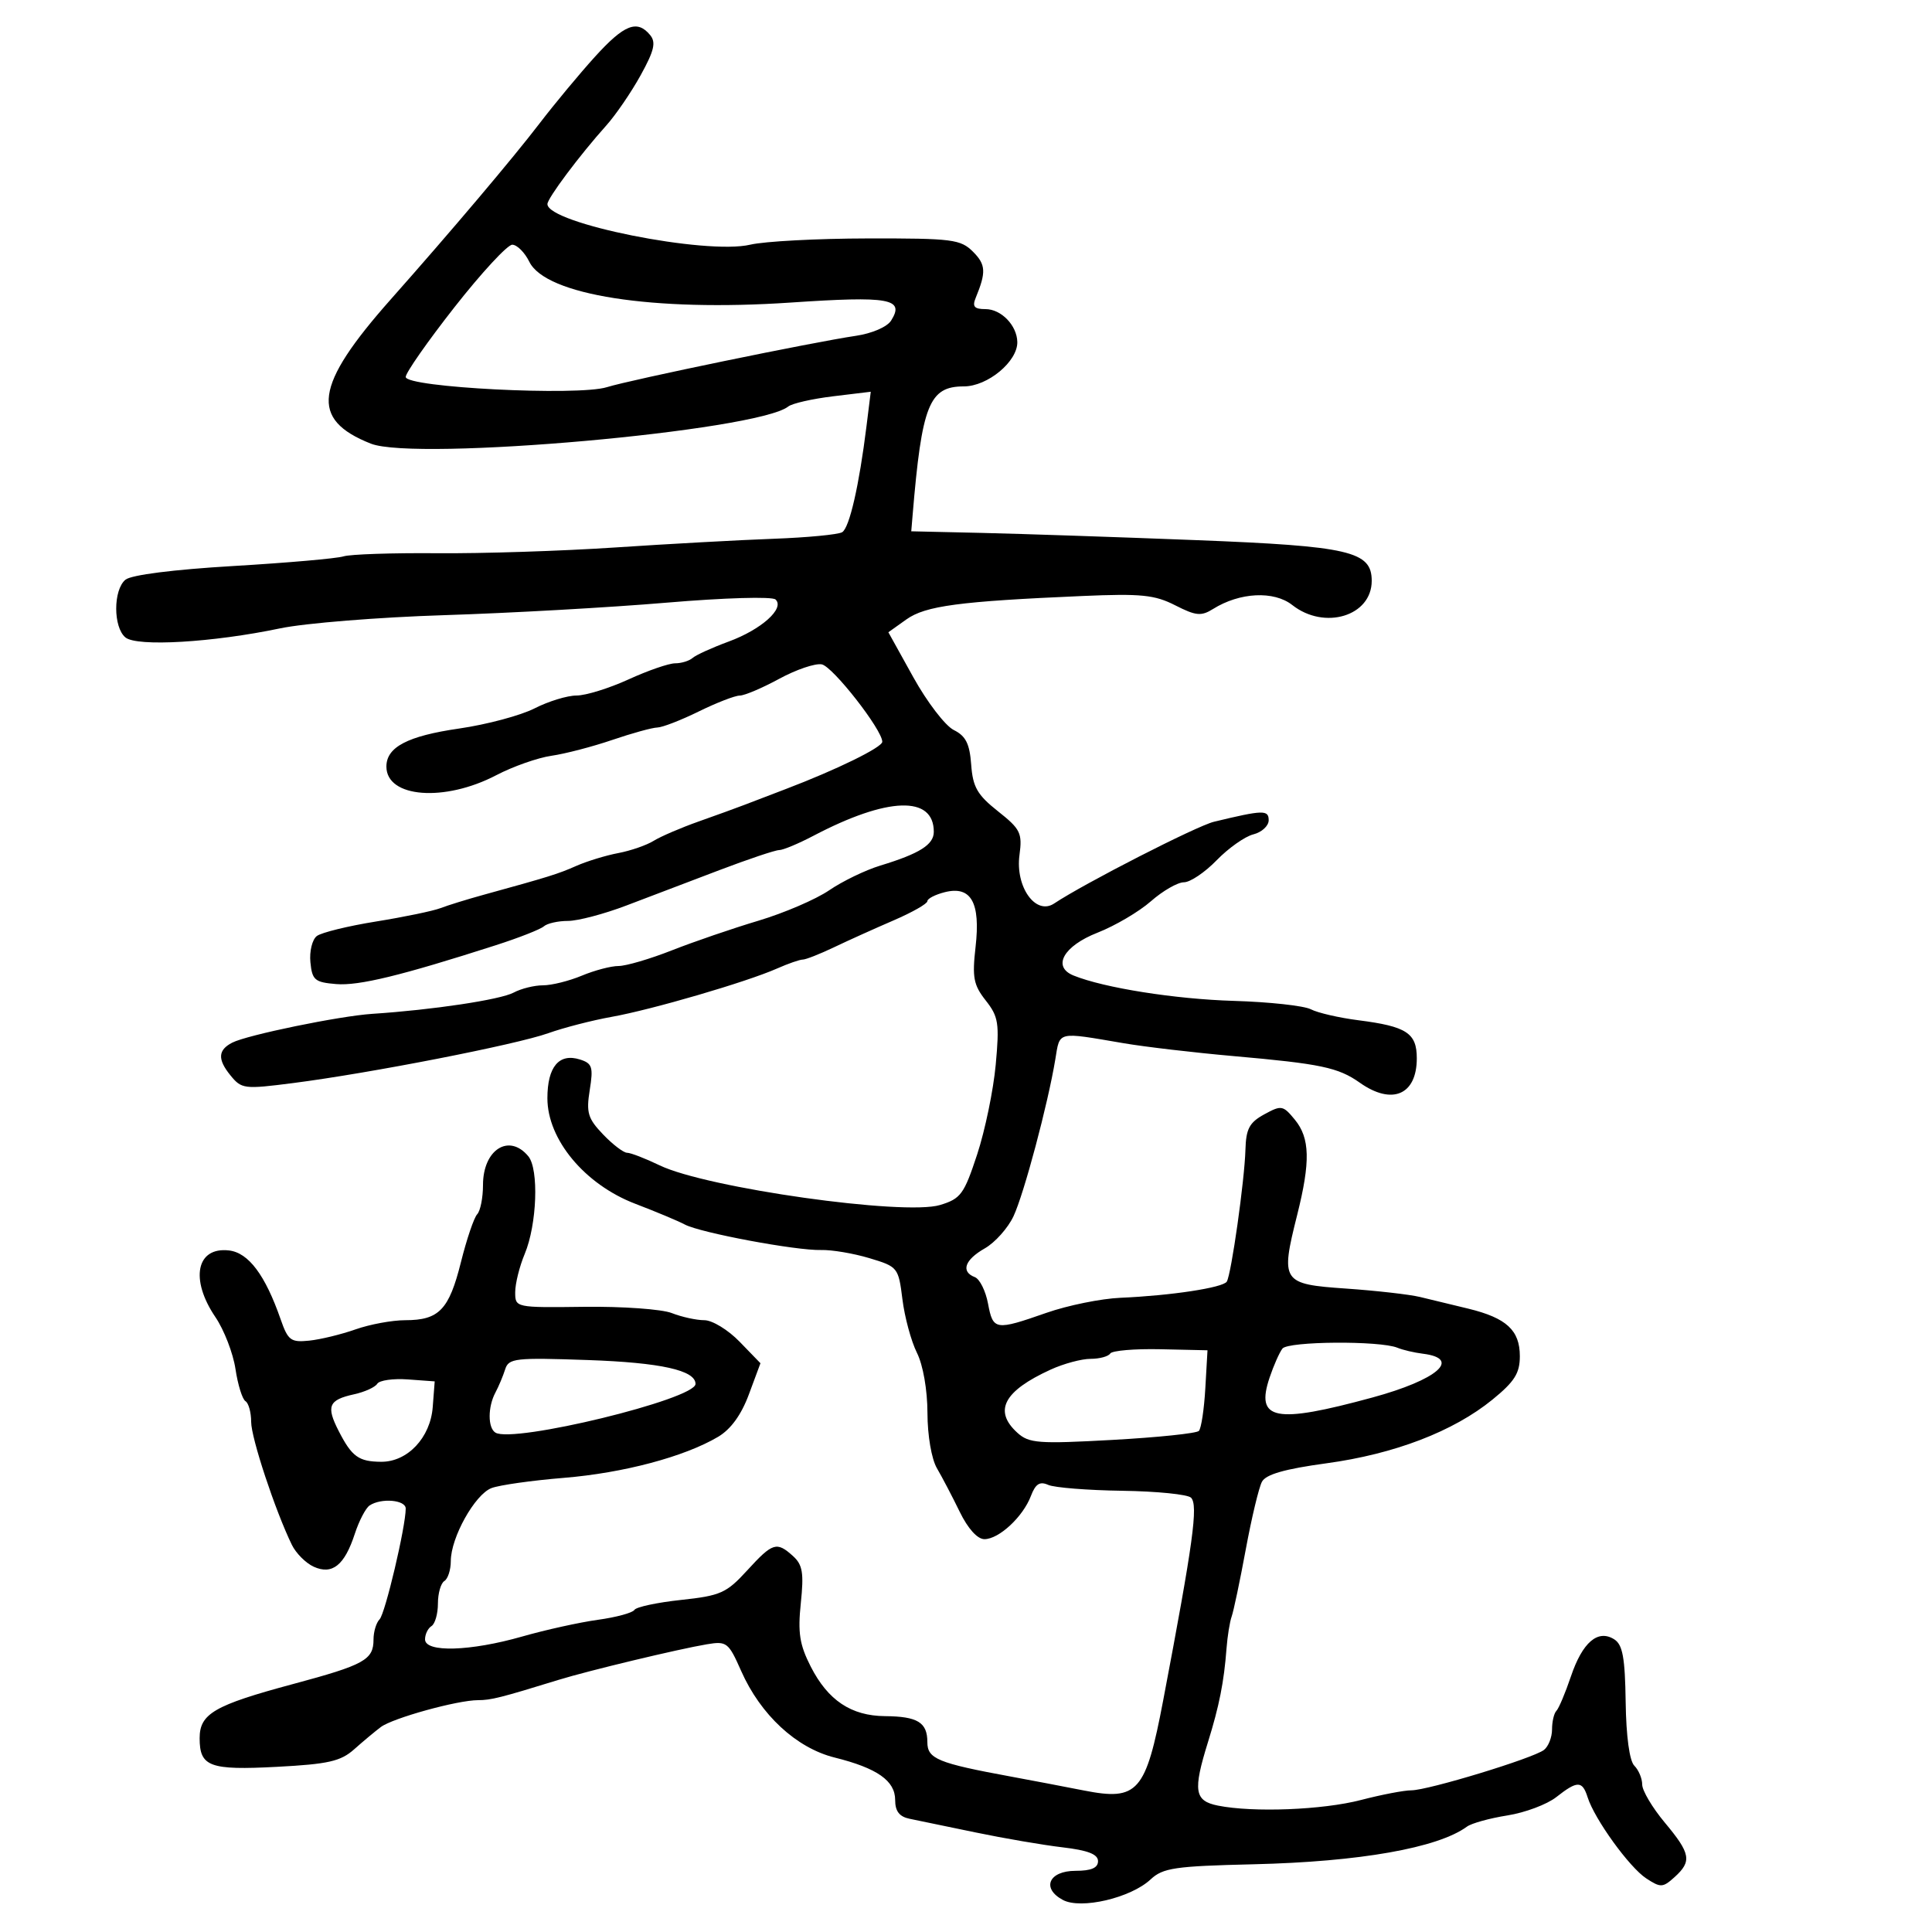<svg xmlns="http://www.w3.org/2000/svg" width="300" height="300" viewBox="0 0 300 300" version="1.1">
	<path d="M 92.388 8.808 C 89.990 11.452, 86.108 16.124, 83.763 19.189 C 79.675 24.534, 70.065 35.898, 60.665 46.500 C 48.785 59.901, 48.066 65.131, 57.586 68.889 C 64.582 71.650, 117.608 66.931, 122.401 63.121 C 123.005 62.640, 126.135 61.928, 129.356 61.538 L 135.211 60.830 134.550 66.165 C 133.408 75.381, 131.906 81.940, 130.777 82.638 C 130.179 83.008, 125.371 83.468, 120.095 83.661 C 114.818 83.853, 103.750 84.462, 95.500 85.012 C 87.250 85.562, 74.812 85.964, 67.859 85.904 C 60.907 85.845, 54.372 86.065, 53.337 86.393 C 52.302 86.722, 44.592 87.396, 36.205 87.892 C 26.910 88.441, 20.378 89.272, 19.477 90.019 C 17.570 91.602, 17.568 97.397, 19.475 98.979 C 21.255 100.457, 33.029 99.767, 43.500 97.571 C 47.350 96.764, 58.825 95.841, 69 95.521 C 79.175 95.200, 94.700 94.328, 103.500 93.582 C 112.503 92.819, 119.905 92.604, 120.426 93.089 C 121.901 94.464, 118.230 97.754, 113.128 99.629 C 110.582 100.565, 108.073 101.706, 107.550 102.165 C 107.028 102.624, 105.803 103, 104.830 103 C 103.856 103, 100.600 104.125, 97.594 105.500 C 94.588 106.875, 90.956 108, 89.524 108 C 88.092 108, 85.156 108.900, 83 110 C 80.843 111.100, 75.574 112.508, 71.289 113.127 C 63.294 114.284, 60 116.007, 60 119.033 C 60 123.878, 69.009 124.583, 77.068 120.369 C 79.653 119.018, 83.507 117.661, 85.634 117.355 C 87.760 117.049, 92.005 115.944, 95.067 114.899 C 98.128 113.855, 101.278 112.986, 102.067 112.969 C 102.855 112.952, 105.750 111.831, 108.500 110.478 C 111.250 109.125, 114.114 108.014, 114.865 108.009 C 115.615 108.004, 118.375 106.832, 120.998 105.404 C 123.622 103.977, 126.593 102.968, 127.602 103.162 C 129.313 103.491, 137 113.323, 137 115.182 C 137 116.047, 129.918 119.515, 122 122.528 C 119.525 123.469, 116.600 124.588, 115.500 125.014 C 114.400 125.440, 111.250 126.584, 108.500 127.556 C 105.750 128.528, 102.600 129.881, 101.500 130.563 C 100.400 131.246, 97.925 132.102, 96 132.466 C 94.075 132.830, 91.150 133.724, 89.500 134.452 C 86.634 135.717, 85.310 136.130, 75 138.969 C 72.525 139.651, 69.556 140.571, 68.402 141.013 C 67.248 141.456, 62.748 142.390, 58.402 143.089 C 54.056 143.787, 49.915 144.802, 49.199 145.344 C 48.483 145.886, 48.033 147.718, 48.199 149.415 C 48.469 152.185, 48.877 152.531, 52.200 152.807 C 55.706 153.099, 62.286 151.497, 77 146.770 C 80.575 145.622, 83.927 144.304, 84.450 143.841 C 84.972 143.379, 86.655 143, 88.189 143 C 89.724 143, 93.796 141.928, 97.239 140.617 C 100.683 139.307, 107.190 136.832, 111.699 135.117 C 116.209 133.403, 120.389 132, 120.989 132 C 121.589 132, 123.974 131.006, 126.290 129.790 C 137.829 123.733, 145 123.494, 145 129.165 C 145 131.158, 142.798 132.548, 136.696 134.405 C 134.388 135.108, 130.816 136.834, 128.757 138.242 C 126.699 139.649, 121.749 141.777, 117.757 142.970 C 113.766 144.162, 107.723 146.232, 104.329 147.569 C 100.936 148.906, 97.209 150, 96.047 150 C 94.886 150, 92.320 150.675, 90.346 151.500 C 88.371 152.325, 85.656 153, 84.312 153 C 82.968 153, 80.918 153.509, 79.757 154.130 C 77.692 155.235, 67.167 156.817, 57.819 157.428 C 52.725 157.761, 38.378 160.711, 36.060 161.903 C 33.848 163.039, 33.761 164.483, 35.755 166.946 C 37.507 169.110, 37.879 169.157, 45.538 168.174 C 57.481 166.642, 80.168 162.207, 85.128 160.436 C 87.532 159.577, 91.975 158.432, 95 157.892 C 101.240 156.777, 115.926 152.484, 120.651 150.394 C 122.384 149.627, 124.184 149.001, 124.651 149.003 C 125.118 149.004, 127.300 148.145, 129.500 147.094 C 131.700 146.043, 135.863 144.164, 138.750 142.920 C 141.637 141.676, 144 140.334, 144 139.937 C 144 139.541, 145.220 138.911, 146.711 138.536 C 150.791 137.512, 152.272 140.144, 151.487 147.024 C 150.944 151.776, 151.164 152.939, 153.064 155.354 C 155.048 157.877, 155.206 158.889, 154.615 165.331 C 154.254 169.274, 152.955 175.547, 151.729 179.271 C 149.698 185.441, 149.187 186.137, 145.977 187.111 C 140.395 188.806, 109.741 184.473, 102.434 180.957 C 100.198 179.880, 97.920 179, 97.371 179 C 96.823 179, 95.148 177.721, 93.650 176.157 C 91.283 173.686, 91.011 172.783, 91.574 169.260 C 92.145 165.691, 91.964 165.123, 90.063 164.520 C 86.814 163.489, 85 165.644, 85 170.533 C 85 176.947, 90.812 183.927, 98.649 186.923 C 101.867 188.153, 105.326 189.602, 106.335 190.142 C 108.729 191.422, 123.641 194.212, 127.500 194.101 C 129.150 194.054, 132.525 194.623, 135 195.366 C 139.418 196.692, 139.511 196.809, 140.129 201.763 C 140.475 204.538, 141.488 208.271, 142.379 210.058 C 143.334 211.971, 144.006 215.814, 144.015 219.404 C 144.023 222.921, 144.648 226.557, 145.492 228 C 146.297 229.375, 147.886 232.412, 149.024 234.750 C 150.296 237.363, 151.773 239, 152.858 239 C 155.114 239, 158.845 235.537, 160.075 232.302 C 160.794 230.412, 161.454 229.987, 162.764 230.572 C 163.719 230.999, 168.893 231.411, 174.263 231.487 C 179.633 231.564, 184.439 232.048, 184.944 232.563 C 186.077 233.721, 185.289 239.460, 180.625 264 C 177.908 278.297, 176.696 279.676, 168.298 278.024 C 165.109 277.397, 160.025 276.428, 157 275.871 C 145.621 273.777, 144 273.110, 144 270.519 C 144 267.449, 142.493 266.525, 137.415 266.481 C 132.167 266.436, 128.567 264.032, 125.891 258.787 C 124.157 255.387, 123.868 253.539, 124.350 248.930 C 124.839 244.246, 124.629 242.974, 123.142 241.629 C 120.600 239.328, 119.982 239.521, 116.018 243.857 C 112.805 247.372, 111.894 247.778, 105.757 248.436 C 102.052 248.832, 98.791 249.529, 98.509 249.985 C 98.228 250.440, 95.678 251.132, 92.842 251.522 C 90.007 251.912, 84.721 253.079, 81.097 254.115 C 73.021 256.425, 66 256.631, 66 254.559 C 66 253.766, 66.450 252.840, 67 252.500 C 67.550 252.160, 68 250.585, 68 249 C 68 247.415, 68.450 245.840, 69 245.500 C 69.550 245.160, 70 243.766, 70 242.401 C 70 238.755, 73.741 232.049, 76.322 231.068 C 77.554 230.599, 82.598 229.886, 87.531 229.483 C 96.791 228.726, 106.267 226.208, 111.499 223.113 C 113.481 221.940, 115.105 219.702, 116.290 216.510 L 118.083 211.681 114.845 208.340 C 113.065 206.503, 110.600 205, 109.369 205 C 108.138 205, 105.863 204.502, 104.315 203.894 C 102.767 203.286, 96.662 202.849, 90.750 202.922 C 80.025 203.056, 80 203.051, 80 200.650 C 80 199.327, 80.665 196.652, 81.479 194.705 C 83.383 190.147, 83.699 181.547, 82.035 179.542 C 79.045 175.939, 75 178.502, 75 184 C 75 185.980, 74.594 188.028, 74.097 188.550 C 73.600 189.073, 72.463 192.425, 71.570 196 C 69.728 203.377, 68.170 205, 62.935 205 C 60.909 205, 57.435 205.641, 55.215 206.424 C 52.995 207.207, 49.754 207.995, 48.011 208.174 C 45.157 208.468, 44.718 208.139, 43.576 204.857 C 41.185 197.982, 38.590 194.522, 35.560 194.170 C 30.498 193.582, 29.464 198.648, 33.448 204.519 C 34.795 206.503, 36.197 210.129, 36.564 212.576 C 36.931 215.023, 37.629 217.271, 38.115 217.571 C 38.602 217.872, 39 219.319, 39 220.788 C 39 223.290, 42.731 234.564, 45.319 239.880 C 45.956 241.189, 47.482 242.718, 48.709 243.277 C 51.590 244.590, 53.499 243.062, 55.094 238.170 C 55.752 236.152, 56.787 234.169, 57.395 233.765 C 59.194 232.569, 63 232.898, 62.999 234.250 C 62.997 237.070, 59.811 250.569, 58.940 251.450 C 58.423 251.972, 58 253.380, 58 254.578 C 58 257.741, 56.597 258.518, 45.500 261.498 C 33.284 264.780, 31 266.103, 31 269.901 C 31 274.333, 32.539 274.904, 43.013 274.352 C 50.980 273.933, 52.901 273.496, 55 271.626 C 56.375 270.402, 58.234 268.849, 59.131 268.176 C 60.994 266.779, 71.038 264, 74.228 264 C 76.241 264, 77.731 263.625, 86.750 260.844 C 91.388 259.414, 105.364 256.062, 109.757 255.325 C 112.847 254.808, 113.122 255.021, 115.091 259.474 C 118.102 266.280, 123.659 271.427, 129.591 272.907 C 136.214 274.558, 139 276.511, 139 279.504 C 139 281.251, 139.651 282.094, 141.250 282.420 C 142.488 282.671, 147.100 283.627, 151.500 284.543 C 155.900 285.459, 161.975 286.499, 165 286.854 C 168.935 287.316, 170.500 287.927, 170.500 289 C 170.500 290.046, 169.446 290.500, 167.017 290.500 C 162.854 290.500, 161.671 293.218, 165.046 295.025 C 167.847 296.524, 175.587 294.710, 178.665 291.834 C 180.582 290.043, 182.422 289.773, 194.665 289.483 C 211.126 289.094, 223.277 286.949, 227.790 283.636 C 228.500 283.115, 231.321 282.334, 234.060 281.901 C 236.798 281.469, 240.216 280.189, 241.654 279.057 C 244.939 276.474, 245.700 276.479, 246.530 279.094 C 247.609 282.493, 253.005 289.957, 255.625 291.674 C 257.865 293.142, 258.203 293.126, 260.026 291.477 C 262.747 289.014, 262.533 287.827, 258.500 283 C 256.575 280.696, 255 278.043, 255 277.105 C 255 276.167, 254.450 274.850, 253.778 274.178 C 253.025 273.425, 252.508 269.623, 252.432 264.276 C 252.333 257.382, 251.967 255.382, 250.654 254.553 C 248.118 252.954, 245.723 255.008, 243.927 260.325 C 243.062 262.885, 242.049 265.284, 241.677 265.657 C 241.305 266.029, 241 267.328, 241 268.544 C 241 269.760, 240.438 271.192, 239.750 271.725 C 238.075 273.025, 221.745 278, 219.152 278 C 218.022 278, 214.506 278.675, 211.339 279.500 C 205.397 281.048, 194.612 281.472, 189.125 280.375 C 185.463 279.643, 185.218 278.080, 187.578 270.500 C 189.320 264.903, 190.063 261.156, 190.451 256 C 190.597 254.075, 190.958 251.825, 191.255 251 C 191.552 250.175, 192.535 245.497, 193.440 240.605 C 194.344 235.713, 195.475 230.981, 195.953 230.089 C 196.568 228.939, 199.484 228.104, 205.971 227.220 C 216.536 225.781, 225.684 222.271, 231.750 217.329 C 235.181 214.533, 236 213.235, 236 210.588 C 236 206.564, 233.927 204.652, 228 203.208 C 225.525 202.606, 222.150 201.789, 220.500 201.394 C 218.850 200.999, 213.675 200.411, 209 200.088 C 199.036 199.399, 198.814 199.063, 201.426 188.650 C 203.502 180.372, 203.412 176.723, 201.061 173.861 C 199.224 171.625, 198.973 171.581, 196.311 173.038 C 194.002 174.301, 193.480 175.284, 193.390 178.538 C 193.257 183.294, 191.195 197.876, 190.495 199.009 C 189.912 199.951, 181.820 201.183, 174 201.519 C 170.975 201.648, 165.800 202.699, 162.500 203.853 C 154.543 206.635, 154.200 206.581, 153.419 202.420 C 153.050 200.451, 152.129 198.603, 151.374 198.313 C 149.161 197.464, 149.795 195.624, 152.912 193.851 C 154.506 192.944, 156.516 190.694, 157.379 188.851 C 159.009 185.369, 162.717 171.453, 163.868 164.500 C 164.601 160.071, 164.016 160.208, 174.500 161.994 C 177.800 162.556, 185.450 163.453, 191.500 163.986 C 205.097 165.184, 207.799 165.753, 211.154 168.124 C 216.159 171.660, 220 170.015, 220 164.335 C 220 160.410, 218.416 159.379, 210.923 158.423 C 207.940 158.043, 204.622 157.278, 203.549 156.723 C 202.476 156.168, 197.076 155.579, 191.549 155.415 C 182.460 155.144, 171.427 153.396, 166.697 151.477 C 163.334 150.113, 165.139 146.894, 170.429 144.823 C 173.140 143.761, 176.868 141.567, 178.714 139.946 C 180.560 138.326, 182.866 137, 183.839 137 C 184.812 137, 187.100 135.460, 188.924 133.578 C 190.748 131.696, 193.312 129.888, 194.620 129.559 C 195.929 129.231, 197 128.244, 197 127.367 C 197 125.733, 196.151 125.757, 188.500 127.603 C 185.828 128.247, 168.373 137.175, 163.687 140.294 C 160.834 142.193, 157.639 137.729, 158.304 132.773 C 158.762 129.353, 158.463 128.742, 154.959 125.968 C 151.753 123.428, 151.060 122.222, 150.806 118.733 C 150.568 115.482, 149.964 114.281, 148.103 113.358 C 146.784 112.704, 143.959 109.020, 141.825 105.172 L 137.945 98.176 140.743 96.183 C 143.713 94.068, 148.937 93.374, 168.123 92.545 C 177.190 92.153, 179.293 92.365, 182.485 93.992 C 185.700 95.632, 186.524 95.711, 188.362 94.562 C 192.510 91.967, 197.808 91.703, 200.663 93.949 C 205.672 97.890, 213 95.659, 213 90.194 C 213 85.597, 209.570 84.802, 185.726 83.871 C 173.502 83.393, 158.550 82.890, 152.500 82.751 L 141.500 82.500 141.709 80 C 143.140 62.856, 144.276 60, 149.663 60 C 153.359 60, 158.028 56.123, 157.968 53.104 C 157.917 50.534, 155.467 48, 153.033 48 C 151.285 48, 150.946 47.611, 151.506 46.250 C 153.151 42.255, 153.084 41.084, 151.092 39.092 C 149.162 37.162, 147.894 37.002, 134.750 37.024 C 126.912 37.037, 118.700 37.473, 116.500 37.993 C 109.633 39.616, 85.018 34.691, 85.004 31.691 C 85 30.789, 90.008 24.098, 94.130 19.500 C 95.610 17.850, 98.016 14.333, 99.478 11.685 C 101.591 7.859, 101.892 6.575, 100.946 5.435 C 98.935 3.012, 96.929 3.802, 92.388 8.808 M 70.595 47.671 C 66.418 52.991, 63 57.878, 63 58.531 C 63 60.165, 89.737 61.525, 94.236 60.120 C 97.947 58.961, 126.239 53.126, 132.896 52.147 C 135.410 51.777, 137.754 50.763, 138.373 49.778 C 140.515 46.367, 138.159 45.945, 122.766 46.982 C 101.384 48.423, 84.739 45.826, 82.195 40.653 C 81.478 39.194, 80.283 38, 79.540 38 C 78.798 38, 74.772 42.352, 70.595 47.671 M 199.136 209.408 C 198.671 210.009, 197.775 212.029, 197.146 213.898 C 194.910 220.533, 197.956 221.128, 213.091 217.009 C 223.224 214.252, 227.017 210.954, 220.922 210.201 C 219.590 210.036, 217.825 209.622, 217 209.280 C 214.300 208.159, 200.024 208.262, 199.136 209.408 M 172.393 210.174 C 172.112 210.628, 170.739 211, 169.342 211 C 167.945 211, 165.159 211.750, 163.151 212.668 C 155.843 216.006, 154.226 219.084, 157.991 222.492 C 159.783 224.113, 161.255 224.223, 172.741 223.588 C 179.758 223.201, 185.798 222.572, 186.161 222.192 C 186.525 221.811, 186.975 218.839, 187.161 215.586 L 187.500 209.671 180.202 209.509 C 176.188 209.420, 172.673 209.719, 172.393 210.174 M 78.442 212.630 C 78.118 213.658, 77.437 215.281, 76.927 216.236 C 75.736 218.467, 75.736 221.719, 76.926 222.455 C 79.682 224.158, 108 217.270, 108 214.896 C 108 212.778, 102.604 211.581, 91.265 211.186 C 79.982 210.793, 78.984 210.905, 78.442 212.630 M 58.580 214.870 C 58.249 215.407, 56.637 216.140, 55 216.500 C 51.016 217.375, 50.611 218.341, 52.599 222.221 C 54.636 226.197, 55.699 226.965, 59.194 226.985 C 63.279 227.008, 66.830 223.241, 67.193 218.500 L 67.500 214.500 63.342 214.197 C 61.055 214.030, 58.912 214.333, 58.580 214.870" stroke="none" fill="black" fill-rule="evenodd"/>
</svg>
